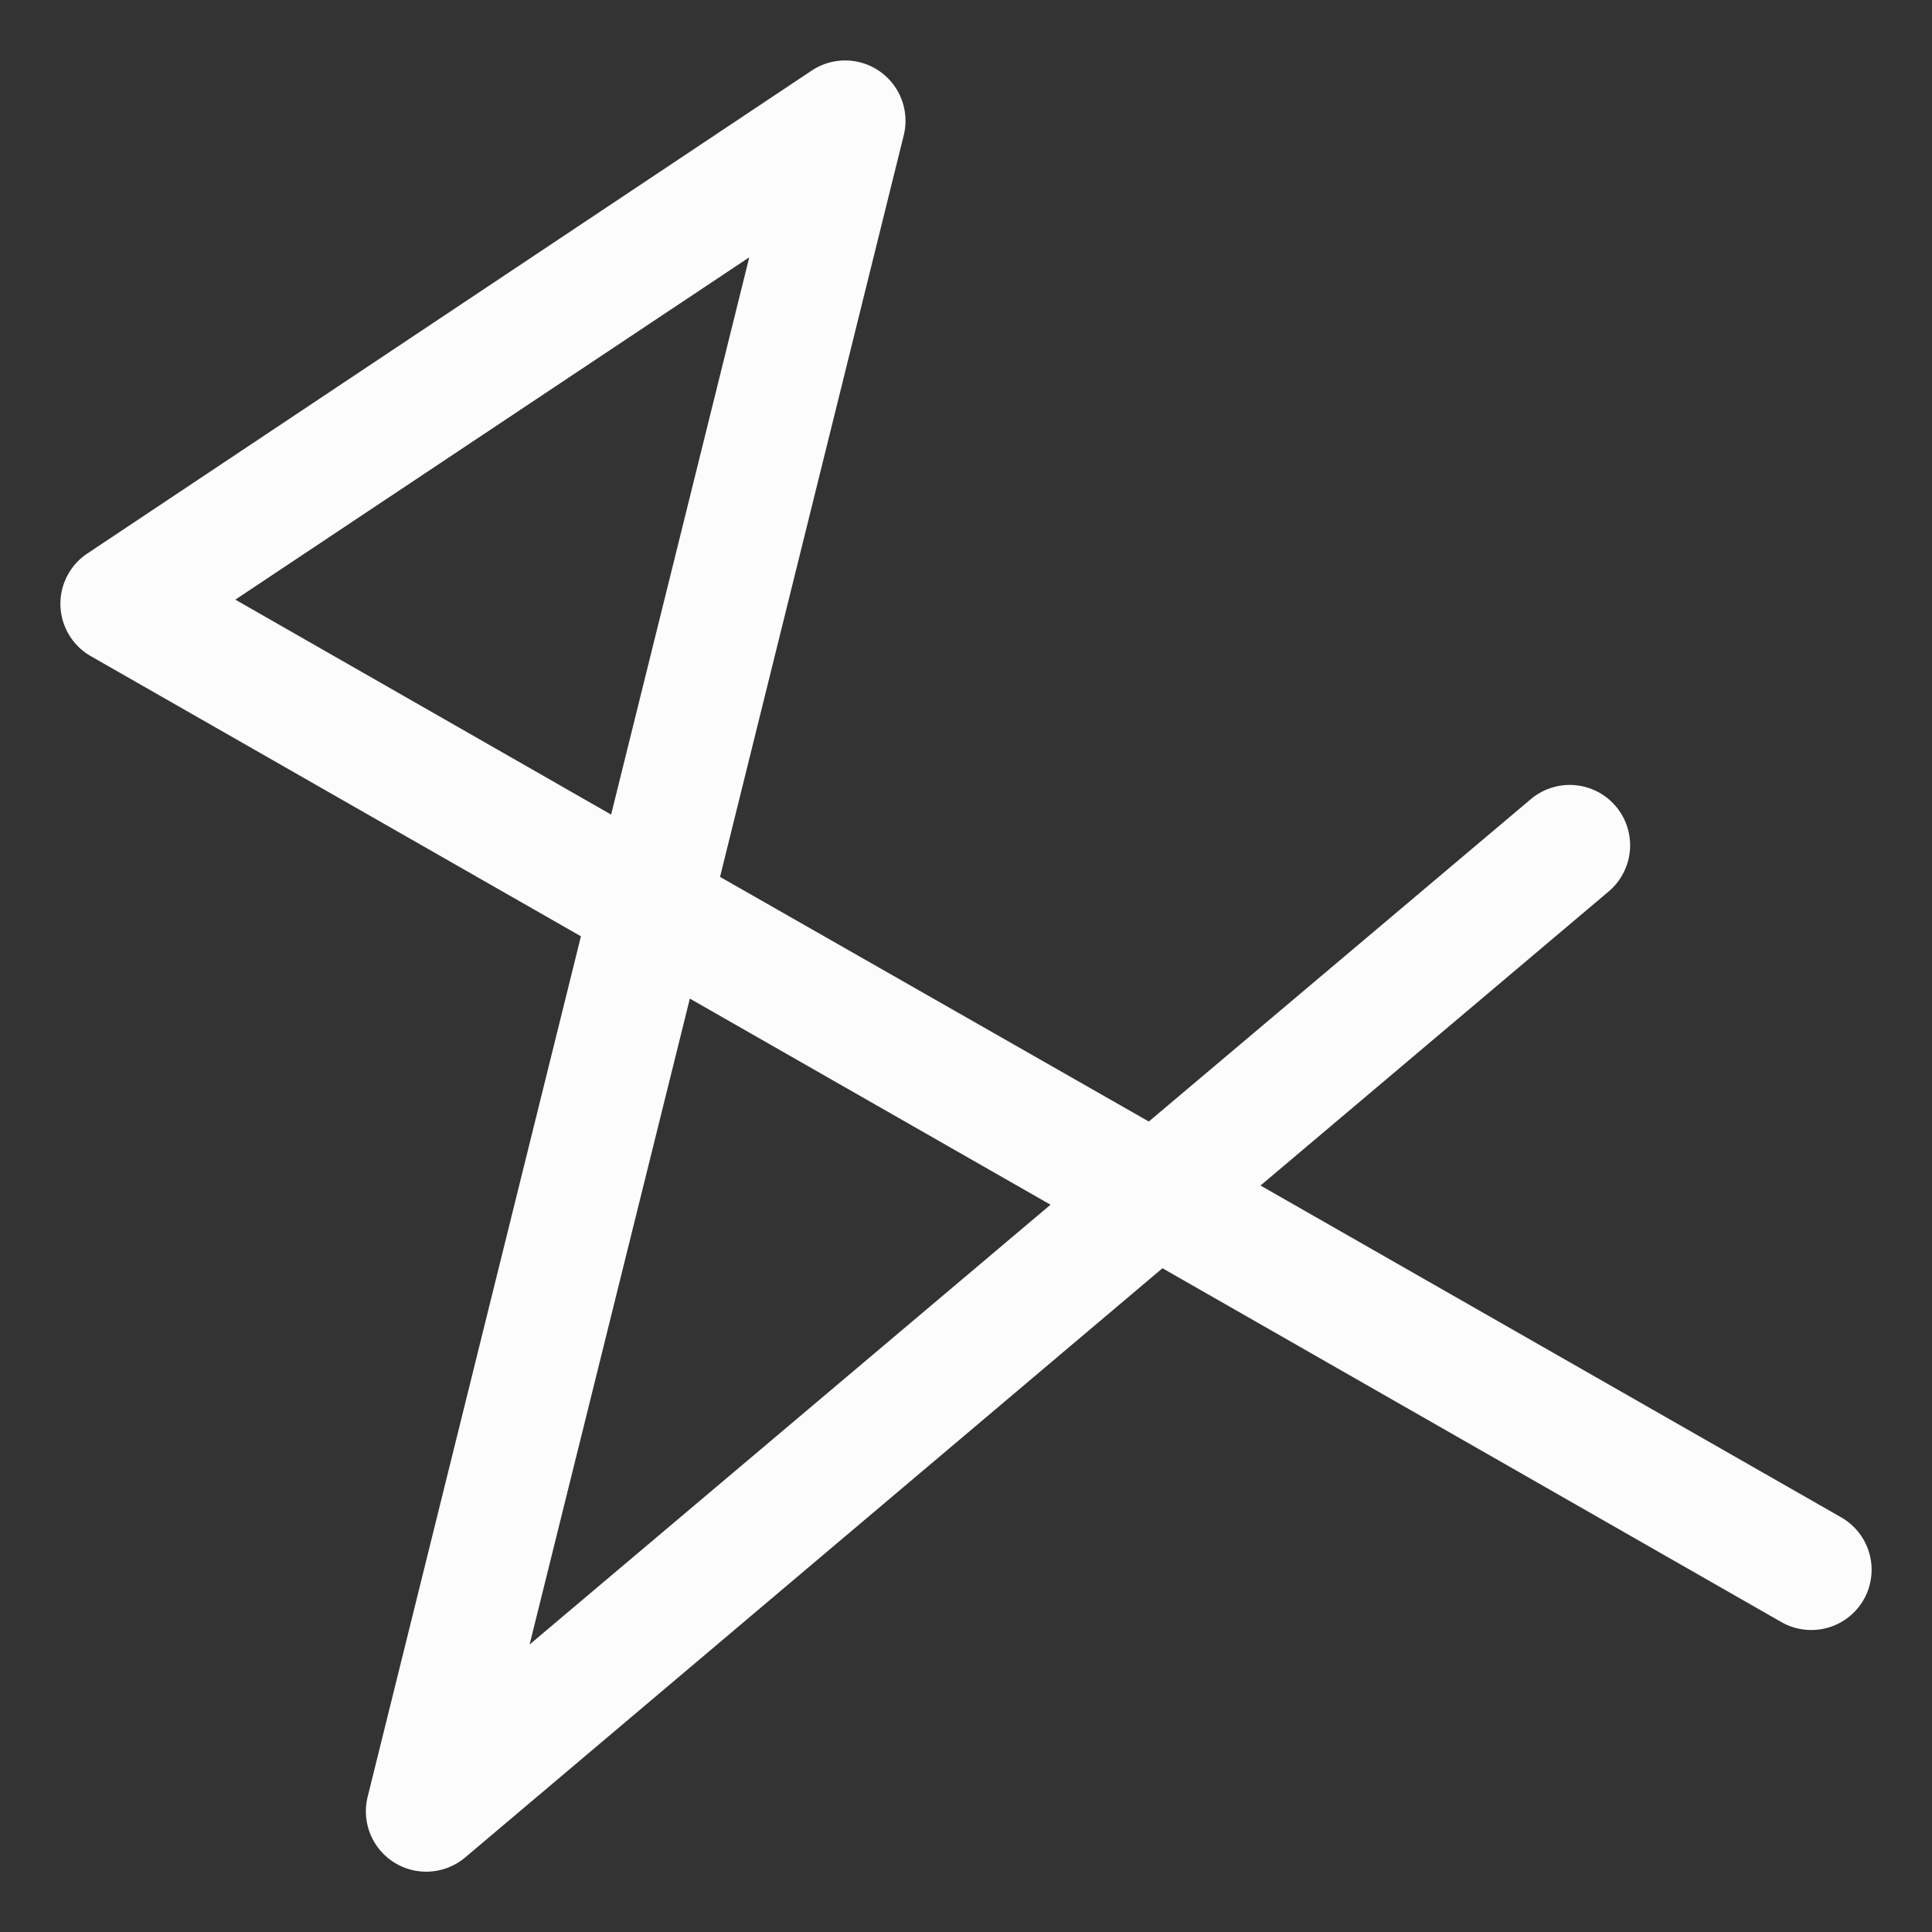 <?xml version='1.0' encoding='ASCII'?>
<svg xmlns="http://www.w3.org/2000/svg" width="16" height="16">
<rect width="100%" height="100%" fill="#333333" stroke="none"/>
<defs><style id="current-color-scheme" type="text/css">.ColorScheme-Text{color:#fcfcfc; fill:currentColor;}</style></defs><path d="M7.105.512a.5.5 0 0 0-.382.072l-6 4a.5.5 0 0 0 .029.85l4.059 2.32-1.766 7.125a.5.5 0 0 0 .807.504l5.775-4.88 5.125 2.93a.5.5 0 0 0 .682-.185.5.5 0 0 0-.186-.682l-4.809-2.748 2.883-2.435a.5.5 0 0 0 .06-.705.5.5 0 0 0-.704-.06l-3.164 2.67-3.551-2.026 1.521-6.14a.5.5 0 0 0-.379-.61m-.9 1.619L5.061 6.746l-3.112-1.78ZM5.713 8.27 8.7 9.977l-4.314 3.642Z" class="ColorScheme-Text" style="stroke-linecap:round;stroke-linejoin:round;-inkscape-stroke:none;fill-opacity:1;fill:currentColor" fill="currentColor"/>
</svg>

